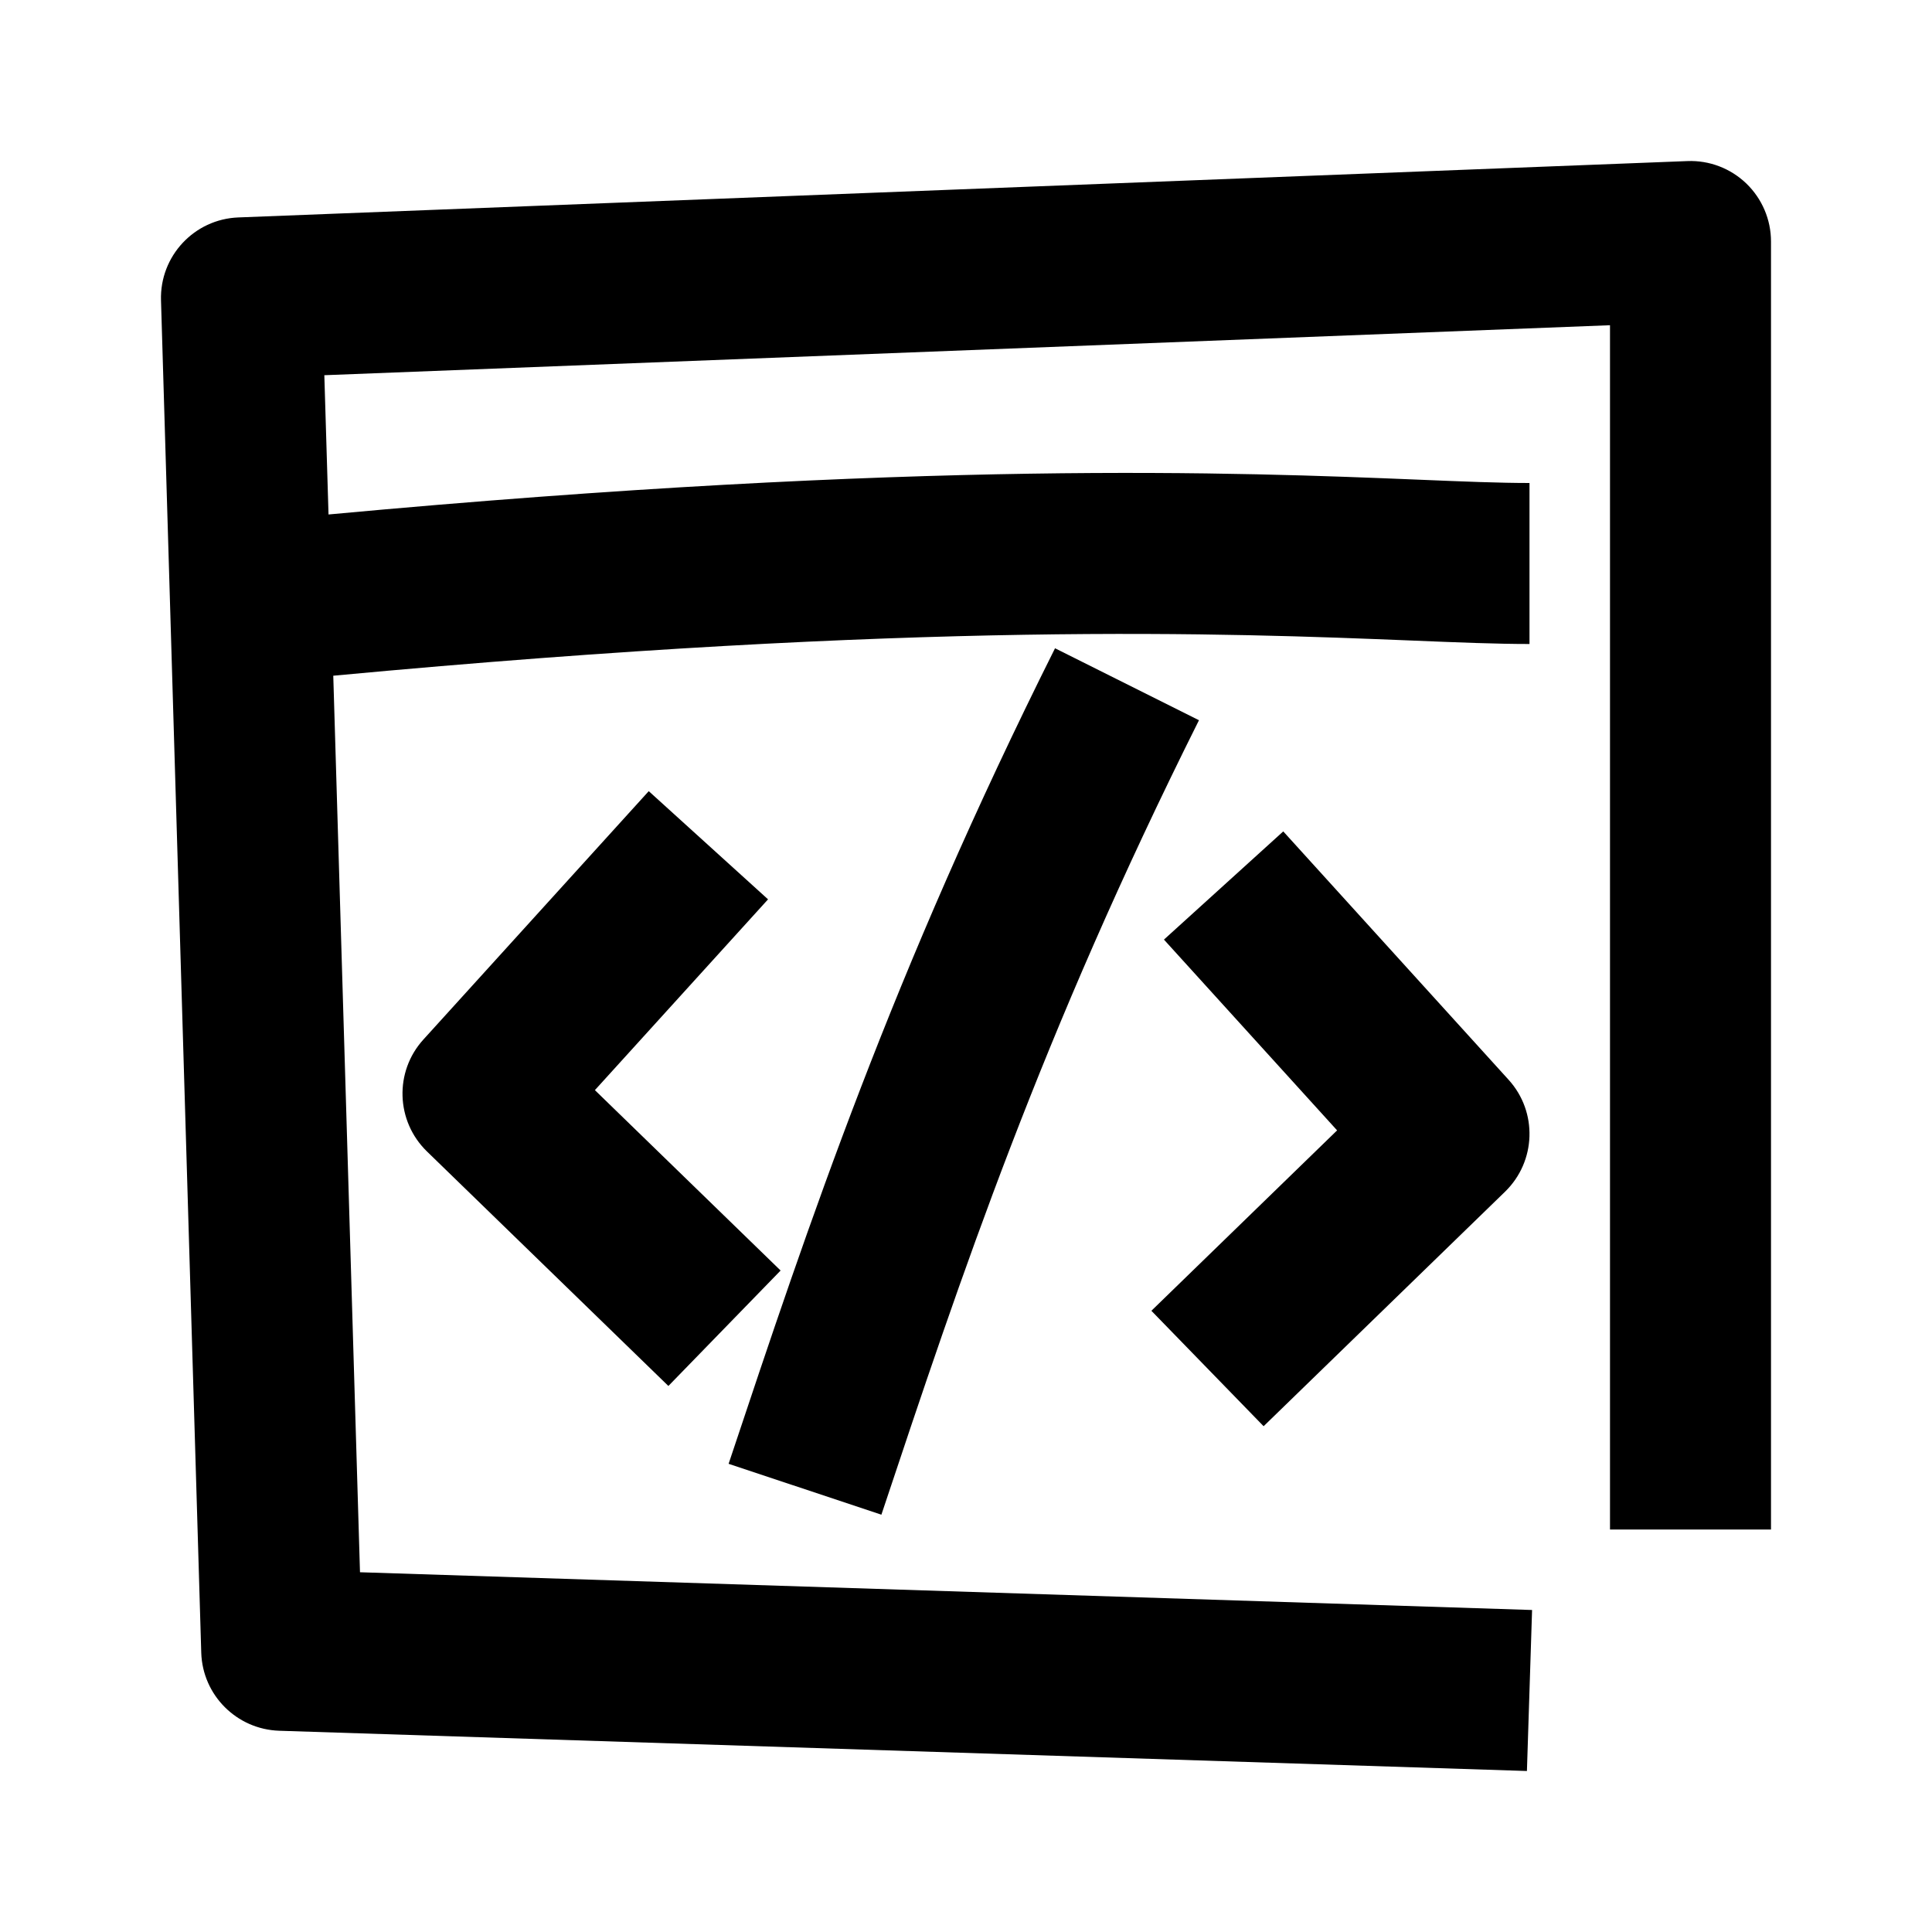 <svg width="24" height="24" viewBox="0 0 24 24" xmlns="http://www.w3.org/2000/svg">
<path d="M21.693 2.279C21.889 2.468 22 2.728 22 3V19H20V4.04L4.029 4.661L4.081 6.391C11.46 5.707 15.4 5.868 17.63 5.959C18.183 5.982 18.631 6 19 6L19 8C18.594 8 18.117 7.981 17.538 7.957C15.273 7.866 11.441 7.711 4.14 8.394L4.472 19.531L19.032 20L18.968 22L3.468 21.5C2.94 21.482 2.516 21.058 2.5 20.53L2 3.73C1.984 3.181 2.413 2.722 2.961 2.701L20.961 2.001C21.233 1.99 21.497 2.091 21.693 2.279ZM16.61 14.042L14.459 11.672L15.941 10.328L18.741 13.414C19.103 13.813 19.083 14.427 18.697 14.803L15.697 17.717L14.303 16.283L16.61 14.042ZM8.059 9.828L5.259 12.914C4.897 13.313 4.917 13.927 5.303 14.303L8.303 17.217L9.697 15.783L7.39 13.542L9.541 11.172L8.059 9.828ZM9.054 18.175C10.056 15.171 11.074 12.116 13.106 8.053L14.894 8.947C12.928 12.88 11.947 15.823 10.949 18.816L9.051 18.184L9.054 18.175Z" />
</svg>
